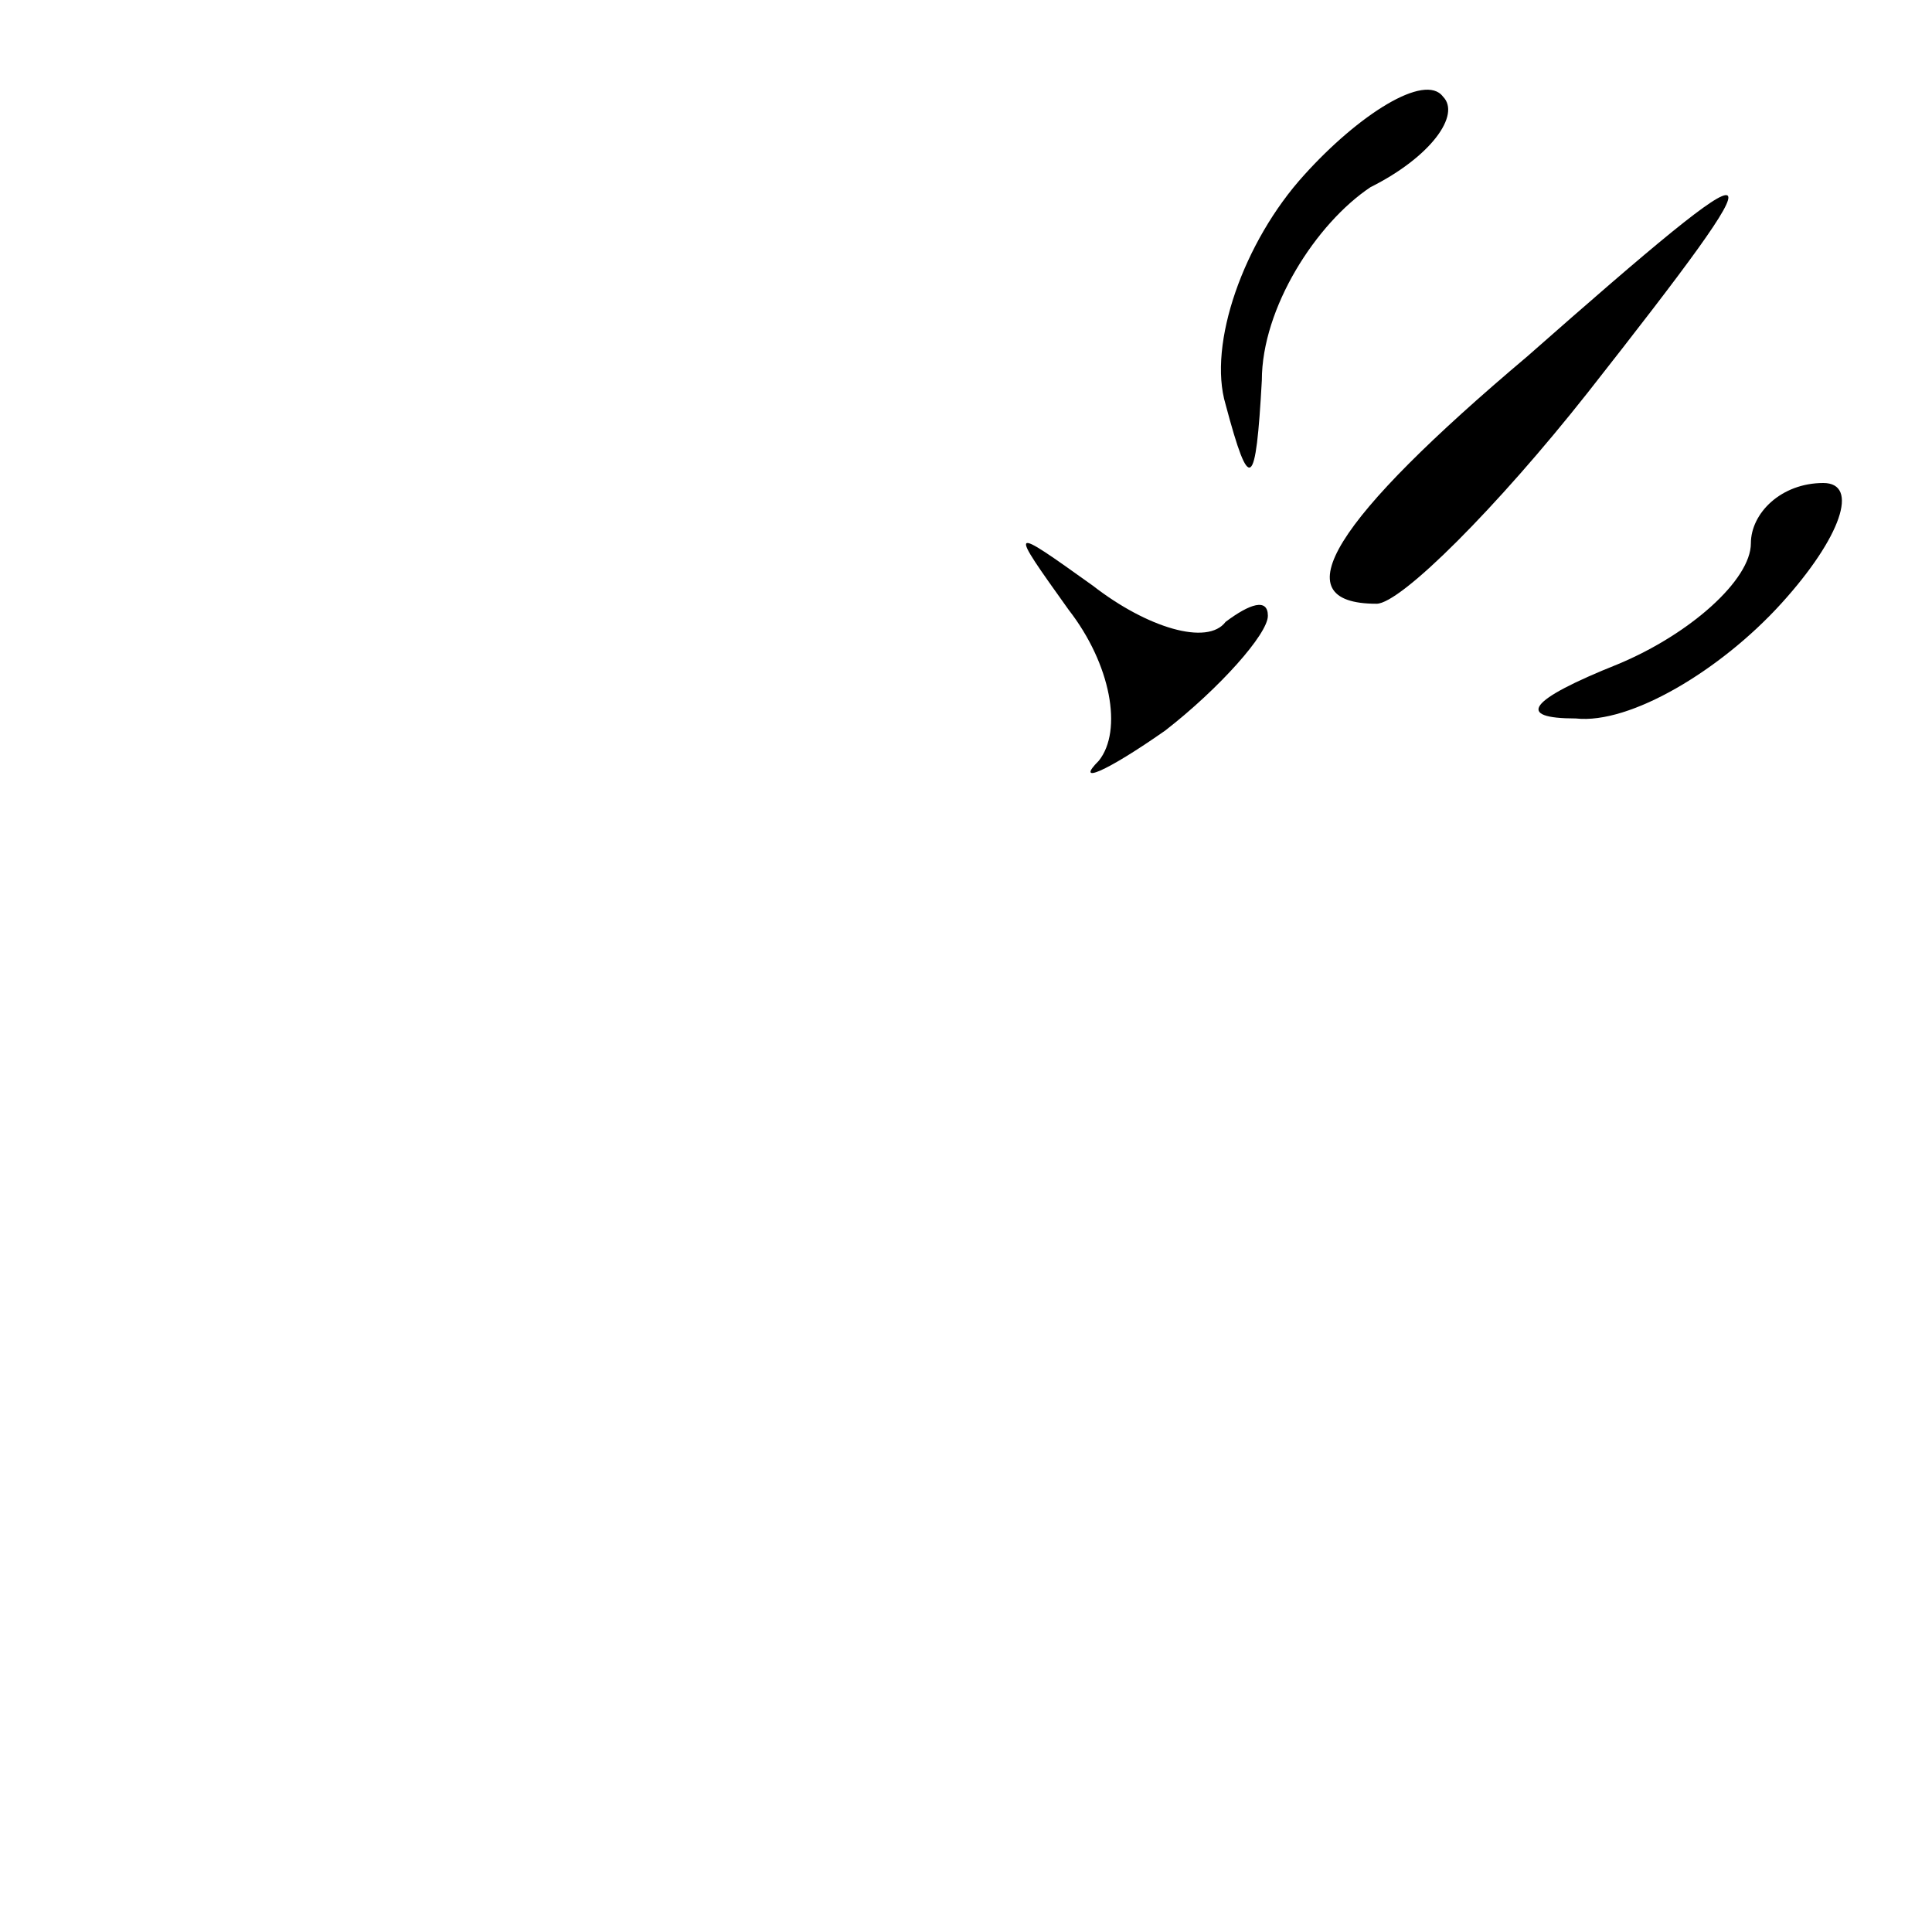 <?xml version="1.0" standalone="no"?>
<!DOCTYPE svg PUBLIC "-//W3C//DTD SVG 20010904//EN"
 "http://www.w3.org/TR/2001/REC-SVG-20010904/DTD/svg10.dtd">
<svg version="1.0" xmlns="http://www.w3.org/2000/svg"
 width="32pt" height="32pt" viewBox="0 0 32 32"
 preserveAspectRatio="xMidYMid meet">
<g transform="translate(0,32) scale(0.1,-0.1)"
fill="#000000" stroke="none">
<path fill="#000000" stroke="none" d="M216 291 c-10 -11 -16 -28 -13 -38 4
-15 5 -14 6 4 0 12 9 26 18 32 10 5 15 12 12 15 -3 4 -14 -3 -23 -13z"/>
<path fill="#000000" stroke="none" d="M253 261 c-32 -27 -41 -41 -25 -41 4 0
20 16 35 35 33 42 32 43 -10 6z"/>
<path fill="#000000" stroke="none" d="M290 230 c0 -6 -10 -15 -22 -20 -15 -6
-17 -9 -7 -9 9 -1 24 8 34 19 10 11 13 20 7 20 -7 0 -12 -5 -12 -10z"/>
<path fill="#000000" stroke="none" d="M177 219 c7 -9 9 -20 5 -25 -4 -4 1 -2
11 5 9 7 17 16 17 19 0 3 -3 2 -7 -1 -3 -4 -13 -1 -22 6 -14 10 -14 10 -4 -4z"/>
</g>
</svg>
